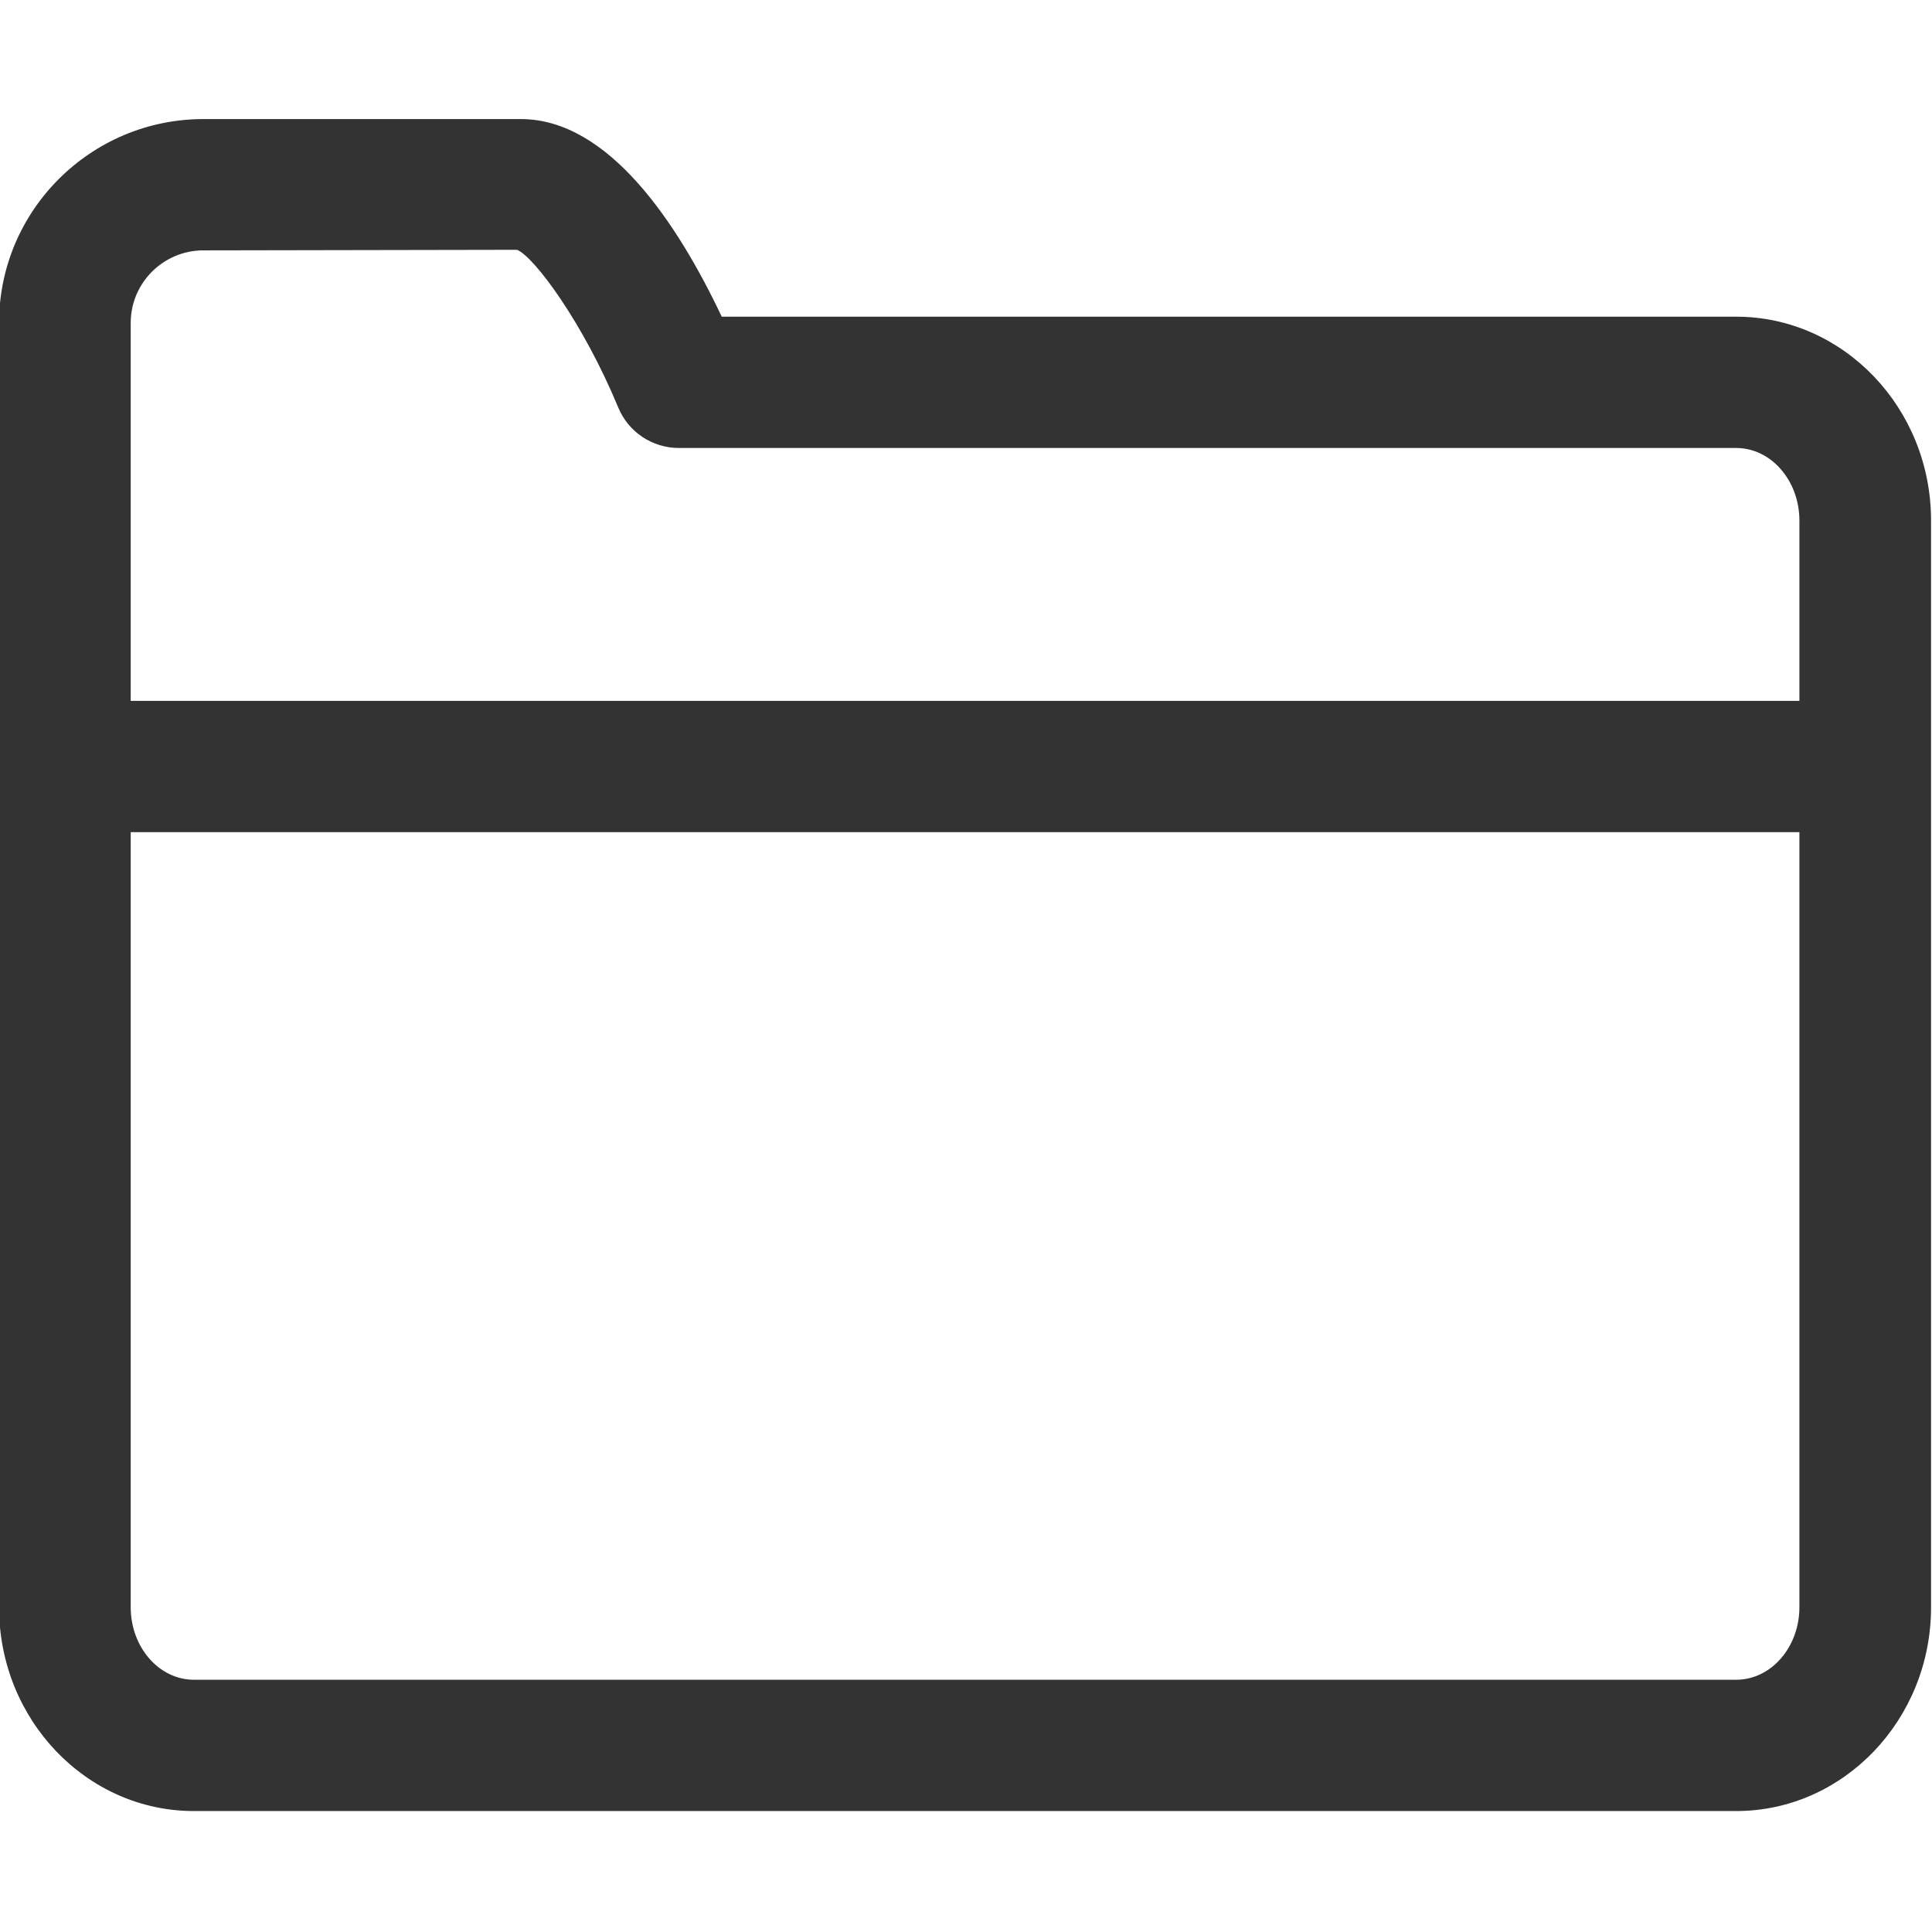 <?xml version="1.0" encoding="utf-8"?>
<!-- Generator: Adobe Illustrator 17.0.0, SVG Export Plug-In . SVG Version: 6.00 Build 0)  -->
<!DOCTYPE svg PUBLIC "-//W3C//DTD SVG 1.1//EN" "http://www.w3.org/Graphics/SVG/1.1/DTD/svg11.dtd">
<svg version="1.1" id="图层_1" xmlns="http://www.w3.org/2000/svg" xmlns:xlink="http://www.w3.org/1999/xlink" x="0px" y="0px"
	 width="1024px" height="1024px" viewBox="0 0 1024 1024" enable-background="new 0 0 1024 1024" xml:space="preserve">
<path fill="#333333" d="M1023.501,851.86V275.912c0-59.568-46.342-108.061-103.277-108.061H382.536
	c-23.679-50.025-60.204-104.741-106.443-104.741H107.814c-59.73,0-108.313,48.459-108.313,108.035V851.86
	c0,59.568,46.333,108.035,103.268,108.035h817.455C977.159,959.895,1023.501,911.428,1023.501,851.86z M69.278,441.071H953.72
	V851.86c0,21.208-15.028,38.442-33.495,38.442H102.769c-18.468,0-33.491-17.234-33.491-38.442V441.071z M69.278,171.146
	c0-21.208,17.273-38.442,38.536-38.442l166.234-0.303c9.069,3.641,35.1,38.813,53.597,83.495
	c5.382,13.086,18.058,21.549,32.232,21.549h560.348c18.468,0,33.495,17.264,33.495,38.467v95.564H69.278V171.146z"/>
</svg>

